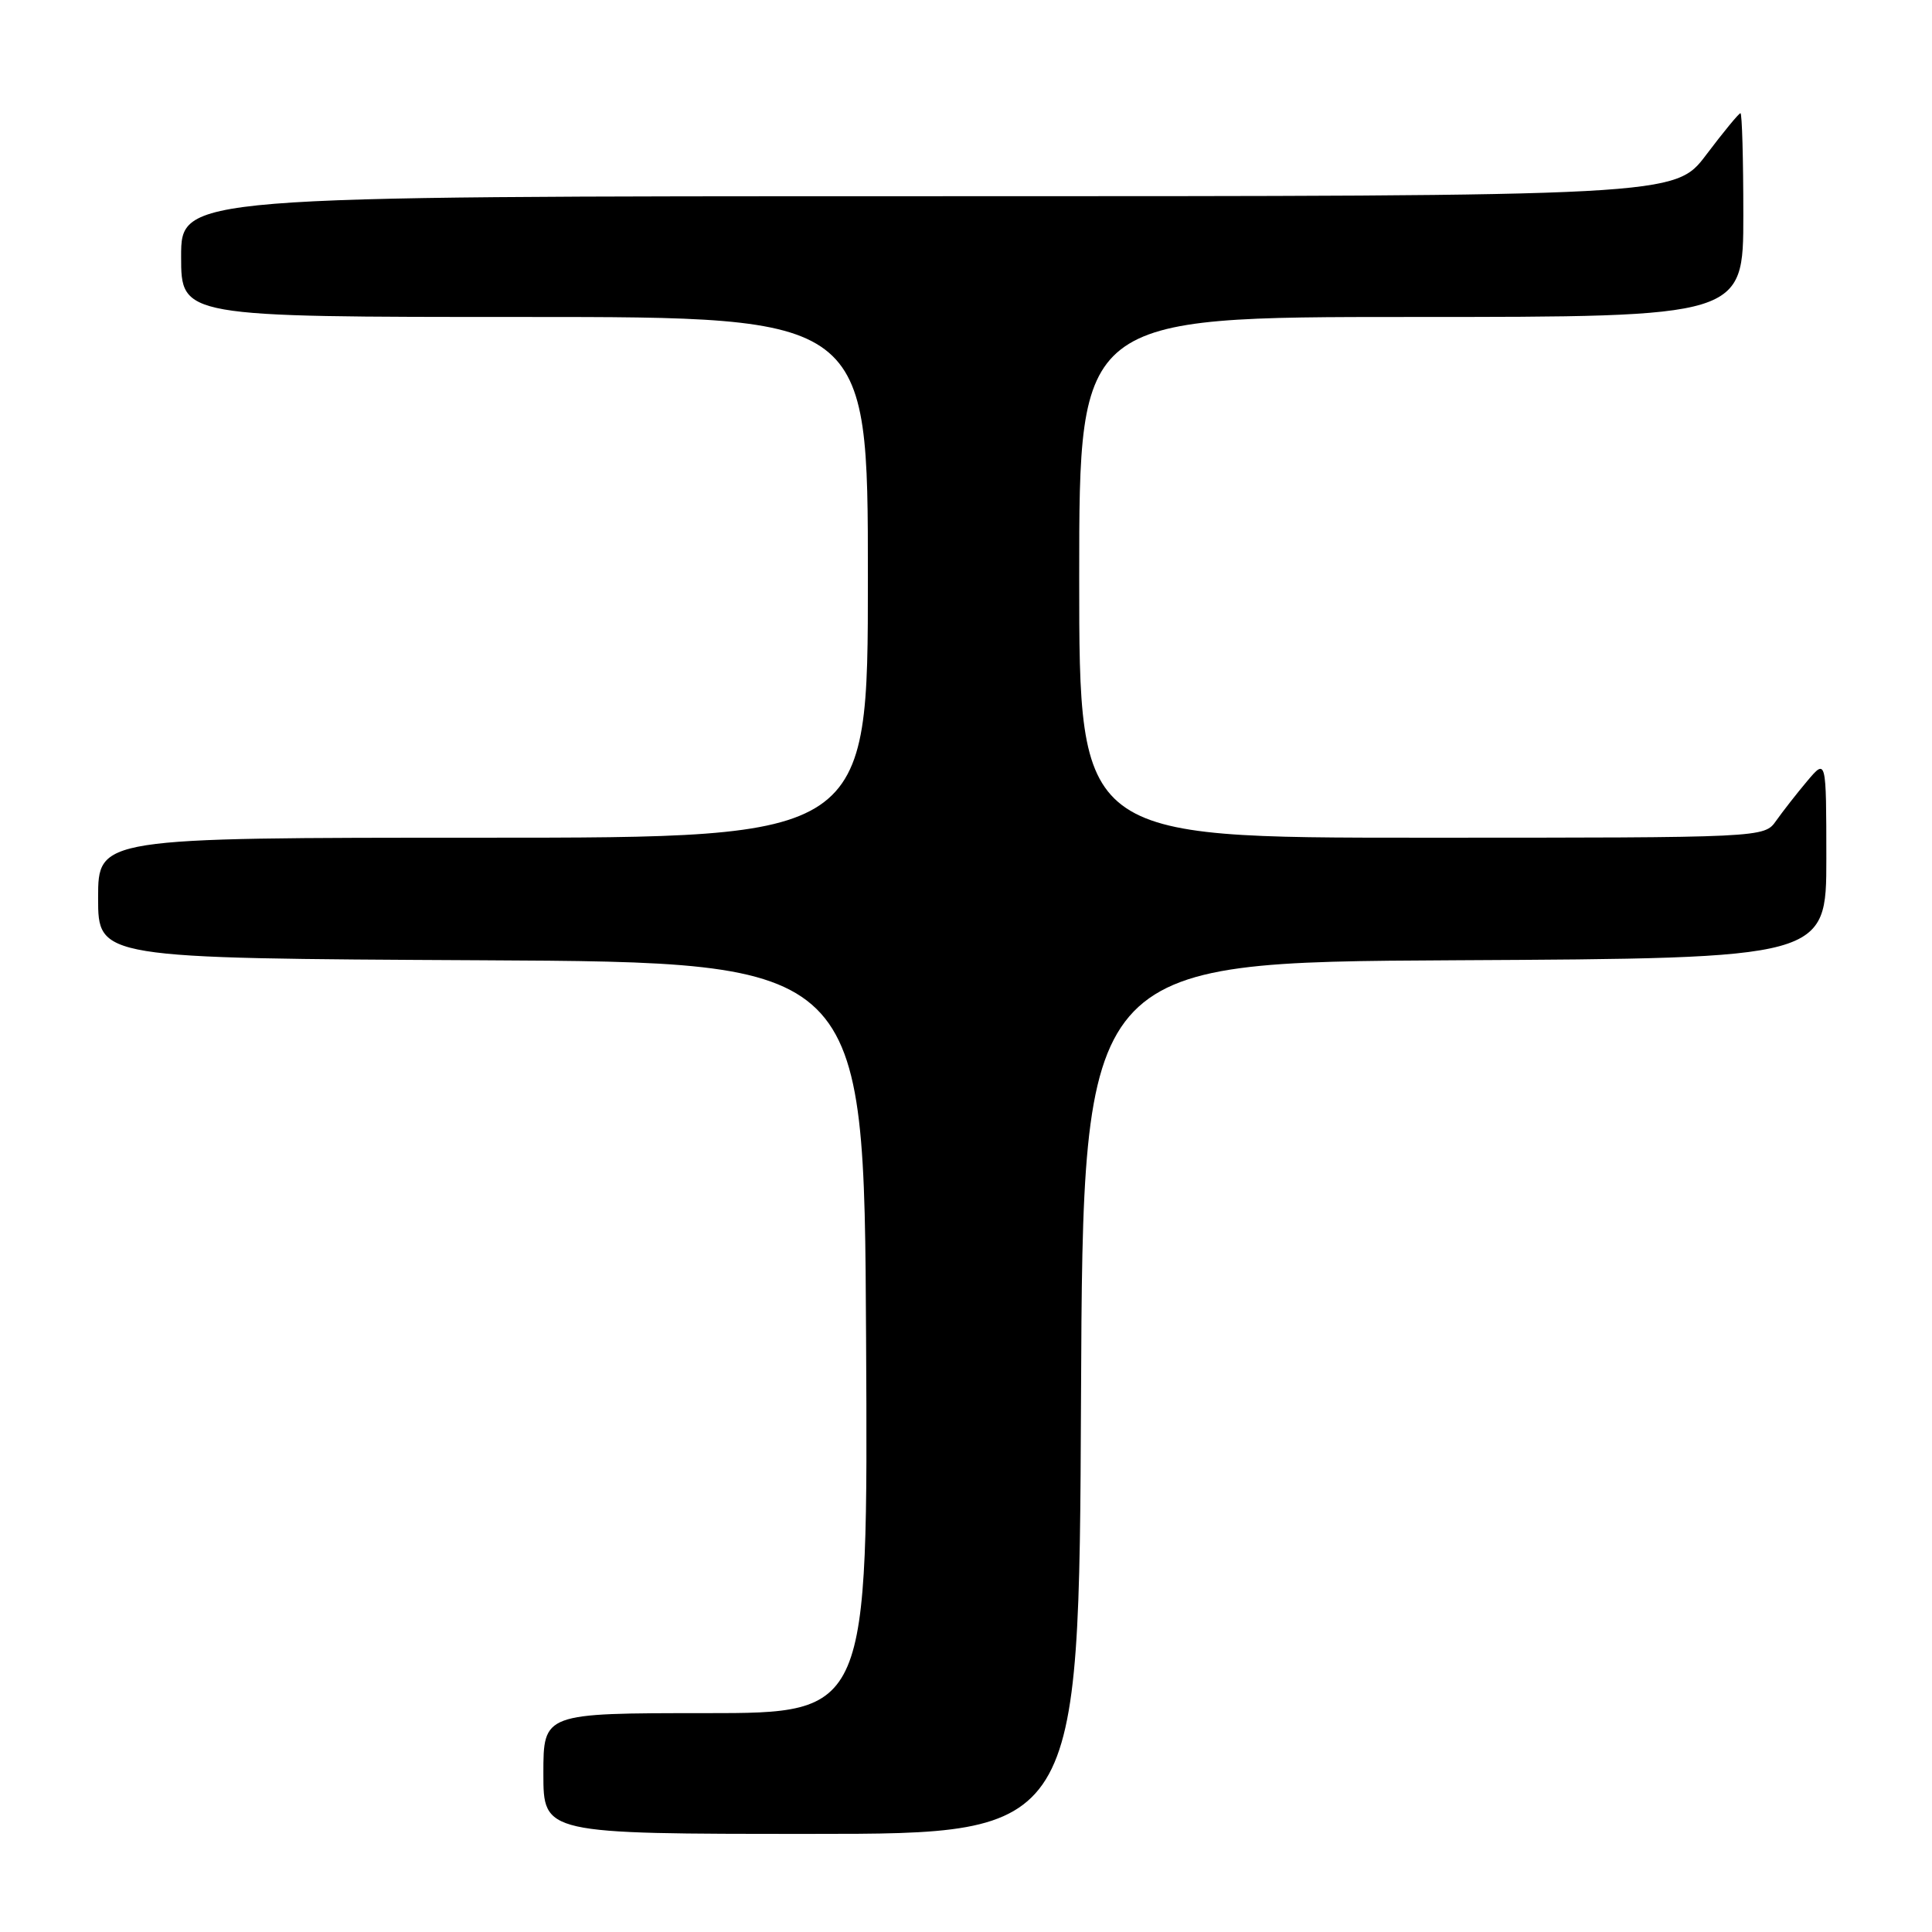<?xml version="1.0" encoding="UTF-8" standalone="no"?>
<!DOCTYPE svg PUBLIC "-//W3C//DTD SVG 1.1//EN" "http://www.w3.org/Graphics/SVG/1.1/DTD/svg11.dtd" >
<svg xmlns="http://www.w3.org/2000/svg" xmlns:xlink="http://www.w3.org/1999/xlink" version="1.1" viewBox="0 0 256 256">
 <g >
 <path fill="currentColor"
d=" M 143.24 185.25 C 143.50 127.50 143.50 127.50 192.75 127.24 C 242.00 126.98 242.00 126.98 242.00 113.74 C 241.99 100.50 241.99 100.50 239.46 103.50 C 238.07 105.15 236.23 107.51 235.35 108.75 C 233.77 111.00 233.77 111.00 188.38 111.00 C 143.00 111.00 143.00 111.00 143.00 76.50 C 143.00 42.00 143.00 42.00 187.00 42.00 C 231.00 42.00 231.00 42.00 231.00 28.50 C 231.00 21.07 230.83 15.00 230.62 15.00 C 230.41 15.00 228.37 17.48 226.09 20.50 C 221.94 26.00 221.94 26.00 122.97 26.00 C 24.00 26.00 24.00 26.00 24.00 34.00 C 24.00 42.00 24.00 42.00 69.50 42.00 C 115.00 42.00 115.00 42.00 115.00 76.50 C 115.00 111.00 115.00 111.00 64.00 111.00 C 13.00 111.00 13.00 111.00 13.00 118.99 C 13.00 126.98 13.00 126.98 63.75 127.24 C 114.50 127.50 114.50 127.50 114.76 177.25 C 115.02 227.00 115.02 227.00 93.51 227.00 C 72.00 227.00 72.00 227.00 72.00 235.00 C 72.00 243.00 72.00 243.00 107.49 243.00 C 142.98 243.00 142.98 243.00 143.24 185.25 Z "/>
</g>
</svg>